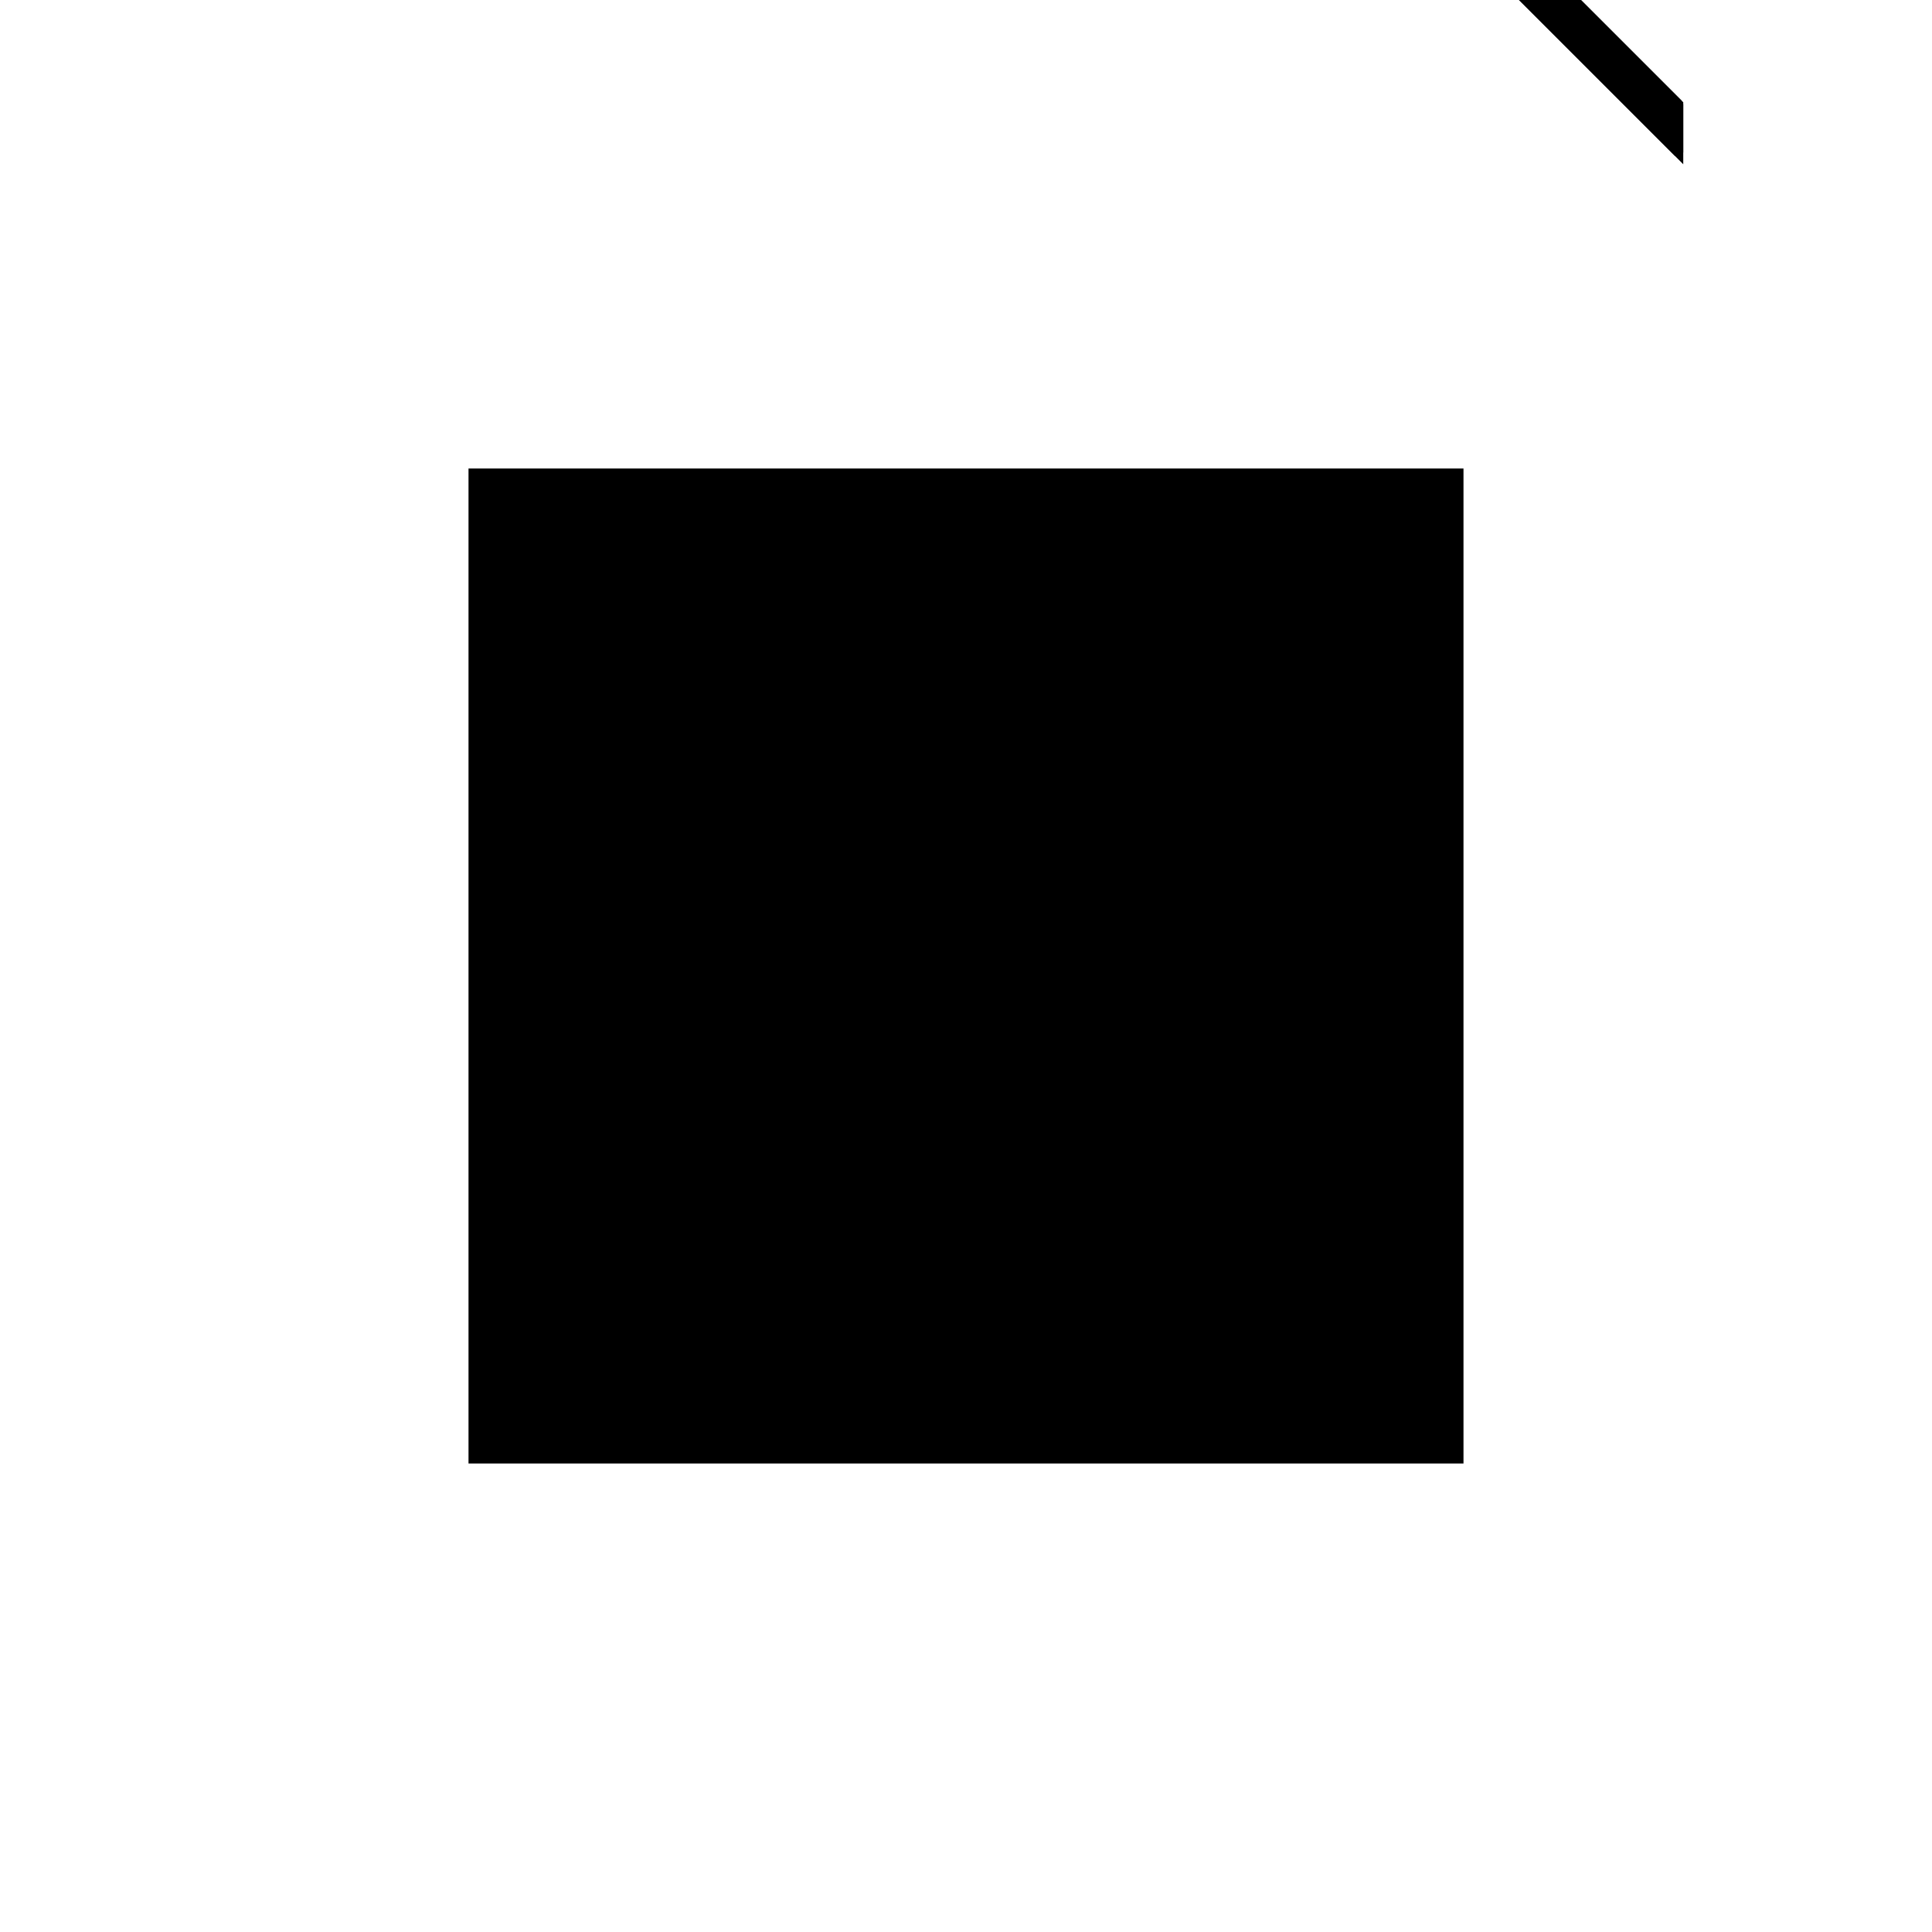 <?xml version="1.0"?>
<!DOCTYPE svg PUBLIC "-//W3C//DTD SVG 1.1//EN"
  "http://www.w3.org/Graphics/SVG/1.1/DTD/svg11.dtd">
<svg
  width="240"
  height="240"
  viewBox="-50 -50 200 200" xmlns="http://www.w3.org/2000/svg" version="1.1">
  <rect
    x="0"
    y="0"
    width="100"
    height="100"
    fill="hsla(206,100%,53%,0.3)"
    stroke="hsl(206,100%,53%)"
    stroke-width="3"
    transform="" />
  
  <path
    d="M 
      -20.945
      34.289
      L
    
      -20.945
      39.289
      L
    
      -115.945
      134.289
      L
    
      -120.945
      134.289
      z
    "
    fill="hsla(0,0%,50%,0.3)"
    stroke="hsla(0,0%,50%,1)"
    stroke-width="1"
    transform="translate(94.695,-109.914) scale(1,-1) translate(50,-110)"
    />
  
  
  <line
    x1="-115.945"
    y1="129.289"
    x2="-115.945"
    y2="134.289"
    stroke="hsla(0,50%,50%,0.6)"
    stroke-width="1"
    transform="translate(94.695,-109.914) scale(1,-1) translate(50,-110)"
    />
  
  <line
    x1="-110.945"
    y1="124.289"
    x2="-110.945"
    y2="129.289"
    stroke="hsla(0,50%,50%,0.6)"
    stroke-width="1"
    transform="translate(94.695,-109.914) scale(1,-1) translate(50,-110)"
    />
  
  <line
    x1="-105.945"
    y1="119.289"
    x2="-105.945"
    y2="124.289"
    stroke="hsla(0,50%,50%,0.6)"
    stroke-width="1"
    transform="translate(94.695,-109.914) scale(1,-1) translate(50,-110)"
    />
  
  <line
    x1="-100.945"
    y1="114.289"
    x2="-100.945"
    y2="119.289"
    stroke="hsla(0,50%,50%,0.6)"
    stroke-width="1"
    transform="translate(94.695,-109.914) scale(1,-1) translate(50,-110)"
    />
  
  <line
    x1="-95.945"
    y1="109.289"
    x2="-95.945"
    y2="114.289"
    stroke="hsla(0,50%,50%,0.6)"
    stroke-width="1"
    transform="translate(94.695,-109.914) scale(1,-1) translate(50,-110)"
    />
  
  <line
    x1="-90.945"
    y1="104.289"
    x2="-90.945"
    y2="109.289"
    stroke="hsla(0,50%,50%,0.6)"
    stroke-width="1"
    transform="translate(94.695,-109.914) scale(1,-1) translate(50,-110)"
    />
  
  <line
    x1="-85.945"
    y1="99.289"
    x2="-85.945"
    y2="104.289"
    stroke="hsla(0,50%,50%,0.6)"
    stroke-width="1"
    transform="translate(94.695,-109.914) scale(1,-1) translate(50,-110)"
    />
  
  <line
    x1="-80.945"
    y1="94.289"
    x2="-80.945"
    y2="99.289"
    stroke="hsla(0,50%,50%,0.6)"
    stroke-width="1"
    transform="translate(94.695,-109.914) scale(1,-1) translate(50,-110)"
    />
  
  <line
    x1="-75.945"
    y1="89.289"
    x2="-75.945"
    y2="94.289"
    stroke="hsla(0,50%,50%,0.6)"
    stroke-width="1"
    transform="translate(94.695,-109.914) scale(1,-1) translate(50,-110)"
    />
  
  <line
    x1="-70.945"
    y1="84.289"
    x2="-70.945"
    y2="89.289"
    stroke="hsla(0,50%,50%,0.6)"
    stroke-width="1"
    transform="translate(94.695,-109.914) scale(1,-1) translate(50,-110)"
    />
  
  <line
    x1="-65.945"
    y1="79.289"
    x2="-65.945"
    y2="84.289"
    stroke="hsla(0,50%,50%,0.6)"
    stroke-width="1"
    transform="translate(94.695,-109.914) scale(1,-1) translate(50,-110)"
    />
  
  <line
    x1="-60.945"
    y1="74.289"
    x2="-60.945"
    y2="79.289"
    stroke="hsla(0,50%,50%,0.6)"
    stroke-width="1"
    transform="translate(94.695,-109.914) scale(1,-1) translate(50,-110)"
    />
  
  <line
    x1="-55.945"
    y1="69.289"
    x2="-55.945"
    y2="74.289"
    stroke="hsla(0,50%,50%,0.6)"
    stroke-width="1"
    transform="translate(94.695,-109.914) scale(1,-1) translate(50,-110)"
    />
  
  <line
    x1="-50.945"
    y1="64.289"
    x2="-50.945"
    y2="69.289"
    stroke="hsla(0,50%,50%,0.6)"
    stroke-width="1"
    transform="translate(94.695,-109.914) scale(1,-1) translate(50,-110)"
    />
  
  <line
    x1="-45.945"
    y1="59.289"
    x2="-45.945"
    y2="64.289"
    stroke="hsla(0,50%,50%,0.6)"
    stroke-width="1"
    transform="translate(94.695,-109.914) scale(1,-1) translate(50,-110)"
    />
  
  <line
    x1="-40.945"
    y1="54.289"
    x2="-40.945"
    y2="59.289"
    stroke="hsla(0,50%,50%,0.6)"
    stroke-width="1"
    transform="translate(94.695,-109.914) scale(1,-1) translate(50,-110)"
    />
  
  <line
    x1="-35.945"
    y1="49.289"
    x2="-35.945"
    y2="54.289"
    stroke="hsla(0,50%,50%,0.6)"
    stroke-width="1"
    transform="translate(94.695,-109.914) scale(1,-1) translate(50,-110)"
    />
  
  <line
    x1="-30.945"
    y1="44.289"
    x2="-30.945"
    y2="49.289"
    stroke="hsla(0,50%,50%,0.6)"
    stroke-width="1"
    transform="translate(94.695,-109.914) scale(1,-1) translate(50,-110)"
    />
  
  <line
    x1="-25.945"
    y1="39.289"
    x2="-25.945"
    y2="44.289"
    stroke="hsla(0,50%,50%,0.6)"
    stroke-width="1"
    transform="translate(94.695,-109.914) scale(1,-1) translate(50,-110)"
    />
  
  <line
    x1="-20.945"
    y1="34.289"
    x2="-20.945"
    y2="39.289"
    stroke="hsla(0,50%,50%,0.6)"
    stroke-width="1"
    transform="translate(94.695,-109.914) scale(1,-1) translate(50,-110)"
    />
  
  <line
    x1="-20.945"
    y1="34.289"
    x2="-120.945"
    y2="134.289"
    stroke="hsla(0,50%,50%,0.6)"
    stroke-width="1"
    transform="translate(94.695,-109.914) scale(1,-1) translate(50,-110)"
    />
  
  <line
    x1="-20.945"
    y1="39.289"
    x2="-115.945"
    y2="134.289"
    stroke="hsla(0,50%,50%,0.6)"
    stroke-width="1"
    transform="translate(94.695,-109.914) scale(1,-1) translate(50,-110)"
    />
  
  <line
    x1="-25.945"
    y1="39.289"
    x2="-20.945"
    y2="39.289"
    stroke="hsla(0,50%,50%,0.6)"
    stroke-width="1"
    transform="translate(94.695,-109.914) scale(1,-1) translate(50,-110)"
    />
  
  <line
    x1="-30.945"
    y1="44.289"
    x2="-25.945"
    y2="44.289"
    stroke="hsla(0,50%,50%,0.6)"
    stroke-width="1"
    transform="translate(94.695,-109.914) scale(1,-1) translate(50,-110)"
    />
  
  <line
    x1="-35.945"
    y1="49.289"
    x2="-30.945"
    y2="49.289"
    stroke="hsla(0,50%,50%,0.6)"
    stroke-width="1"
    transform="translate(94.695,-109.914) scale(1,-1) translate(50,-110)"
    />
  
  <line
    x1="-40.945"
    y1="54.289"
    x2="-35.945"
    y2="54.289"
    stroke="hsla(0,50%,50%,0.6)"
    stroke-width="1"
    transform="translate(94.695,-109.914) scale(1,-1) translate(50,-110)"
    />
  
  <line
    x1="-45.945"
    y1="59.289"
    x2="-40.945"
    y2="59.289"
    stroke="hsla(0,50%,50%,0.6)"
    stroke-width="1"
    transform="translate(94.695,-109.914) scale(1,-1) translate(50,-110)"
    />
  
  <line
    x1="-50.945"
    y1="64.289"
    x2="-45.945"
    y2="64.289"
    stroke="hsla(0,50%,50%,0.6)"
    stroke-width="1"
    transform="translate(94.695,-109.914) scale(1,-1) translate(50,-110)"
    />
  
  <line
    x1="-55.945"
    y1="69.289"
    x2="-50.945"
    y2="69.289"
    stroke="hsla(0,50%,50%,0.6)"
    stroke-width="1"
    transform="translate(94.695,-109.914) scale(1,-1) translate(50,-110)"
    />
  
  <line
    x1="-60.945"
    y1="74.289"
    x2="-55.945"
    y2="74.289"
    stroke="hsla(0,50%,50%,0.6)"
    stroke-width="1"
    transform="translate(94.695,-109.914) scale(1,-1) translate(50,-110)"
    />
  
  <line
    x1="-65.945"
    y1="79.289"
    x2="-60.945"
    y2="79.289"
    stroke="hsla(0,50%,50%,0.6)"
    stroke-width="1"
    transform="translate(94.695,-109.914) scale(1,-1) translate(50,-110)"
    />
  
  <line
    x1="-70.945"
    y1="84.289"
    x2="-65.945"
    y2="84.289"
    stroke="hsla(0,50%,50%,0.6)"
    stroke-width="1"
    transform="translate(94.695,-109.914) scale(1,-1) translate(50,-110)"
    />
  
  <line
    x1="-75.945"
    y1="89.289"
    x2="-70.945"
    y2="89.289"
    stroke="hsla(0,50%,50%,0.6)"
    stroke-width="1"
    transform="translate(94.695,-109.914) scale(1,-1) translate(50,-110)"
    />
  
  <line
    x1="-80.945"
    y1="94.289"
    x2="-75.945"
    y2="94.289"
    stroke="hsla(0,50%,50%,0.6)"
    stroke-width="1"
    transform="translate(94.695,-109.914) scale(1,-1) translate(50,-110)"
    />
  
  <line
    x1="-85.945"
    y1="99.289"
    x2="-80.945"
    y2="99.289"
    stroke="hsla(0,50%,50%,0.6)"
    stroke-width="1"
    transform="translate(94.695,-109.914) scale(1,-1) translate(50,-110)"
    />
  
  <line
    x1="-90.945"
    y1="104.289"
    x2="-85.945"
    y2="104.289"
    stroke="hsla(0,50%,50%,0.6)"
    stroke-width="1"
    transform="translate(94.695,-109.914) scale(1,-1) translate(50,-110)"
    />
  
  <line
    x1="-95.945"
    y1="109.289"
    x2="-90.945"
    y2="109.289"
    stroke="hsla(0,50%,50%,0.6)"
    stroke-width="1"
    transform="translate(94.695,-109.914) scale(1,-1) translate(50,-110)"
    />
  
  <line
    x1="-100.945"
    y1="114.289"
    x2="-95.945"
    y2="114.289"
    stroke="hsla(0,50%,50%,0.6)"
    stroke-width="1"
    transform="translate(94.695,-109.914) scale(1,-1) translate(50,-110)"
    />
  
  <line
    x1="-105.945"
    y1="119.289"
    x2="-100.945"
    y2="119.289"
    stroke="hsla(0,50%,50%,0.6)"
    stroke-width="1"
    transform="translate(94.695,-109.914) scale(1,-1) translate(50,-110)"
    />
  
  <line
    x1="-110.945"
    y1="124.289"
    x2="-105.945"
    y2="124.289"
    stroke="hsla(0,50%,50%,0.6)"
    stroke-width="1"
    transform="translate(94.695,-109.914) scale(1,-1) translate(50,-110)"
    />
  
  <line
    x1="-115.945"
    y1="129.289"
    x2="-110.945"
    y2="129.289"
    stroke="hsla(0,50%,50%,0.6)"
    stroke-width="1"
    transform="translate(94.695,-109.914) scale(1,-1) translate(50,-110)"
    />
  
  <line
    x1="-120.945"
    y1="134.289"
    x2="-115.945"
    y2="134.289"
    stroke="hsla(0,50%,50%,0.6)"
    stroke-width="1"
    transform="translate(94.695,-109.914) scale(1,-1) translate(50,-110)"
    />
  
</svg>
